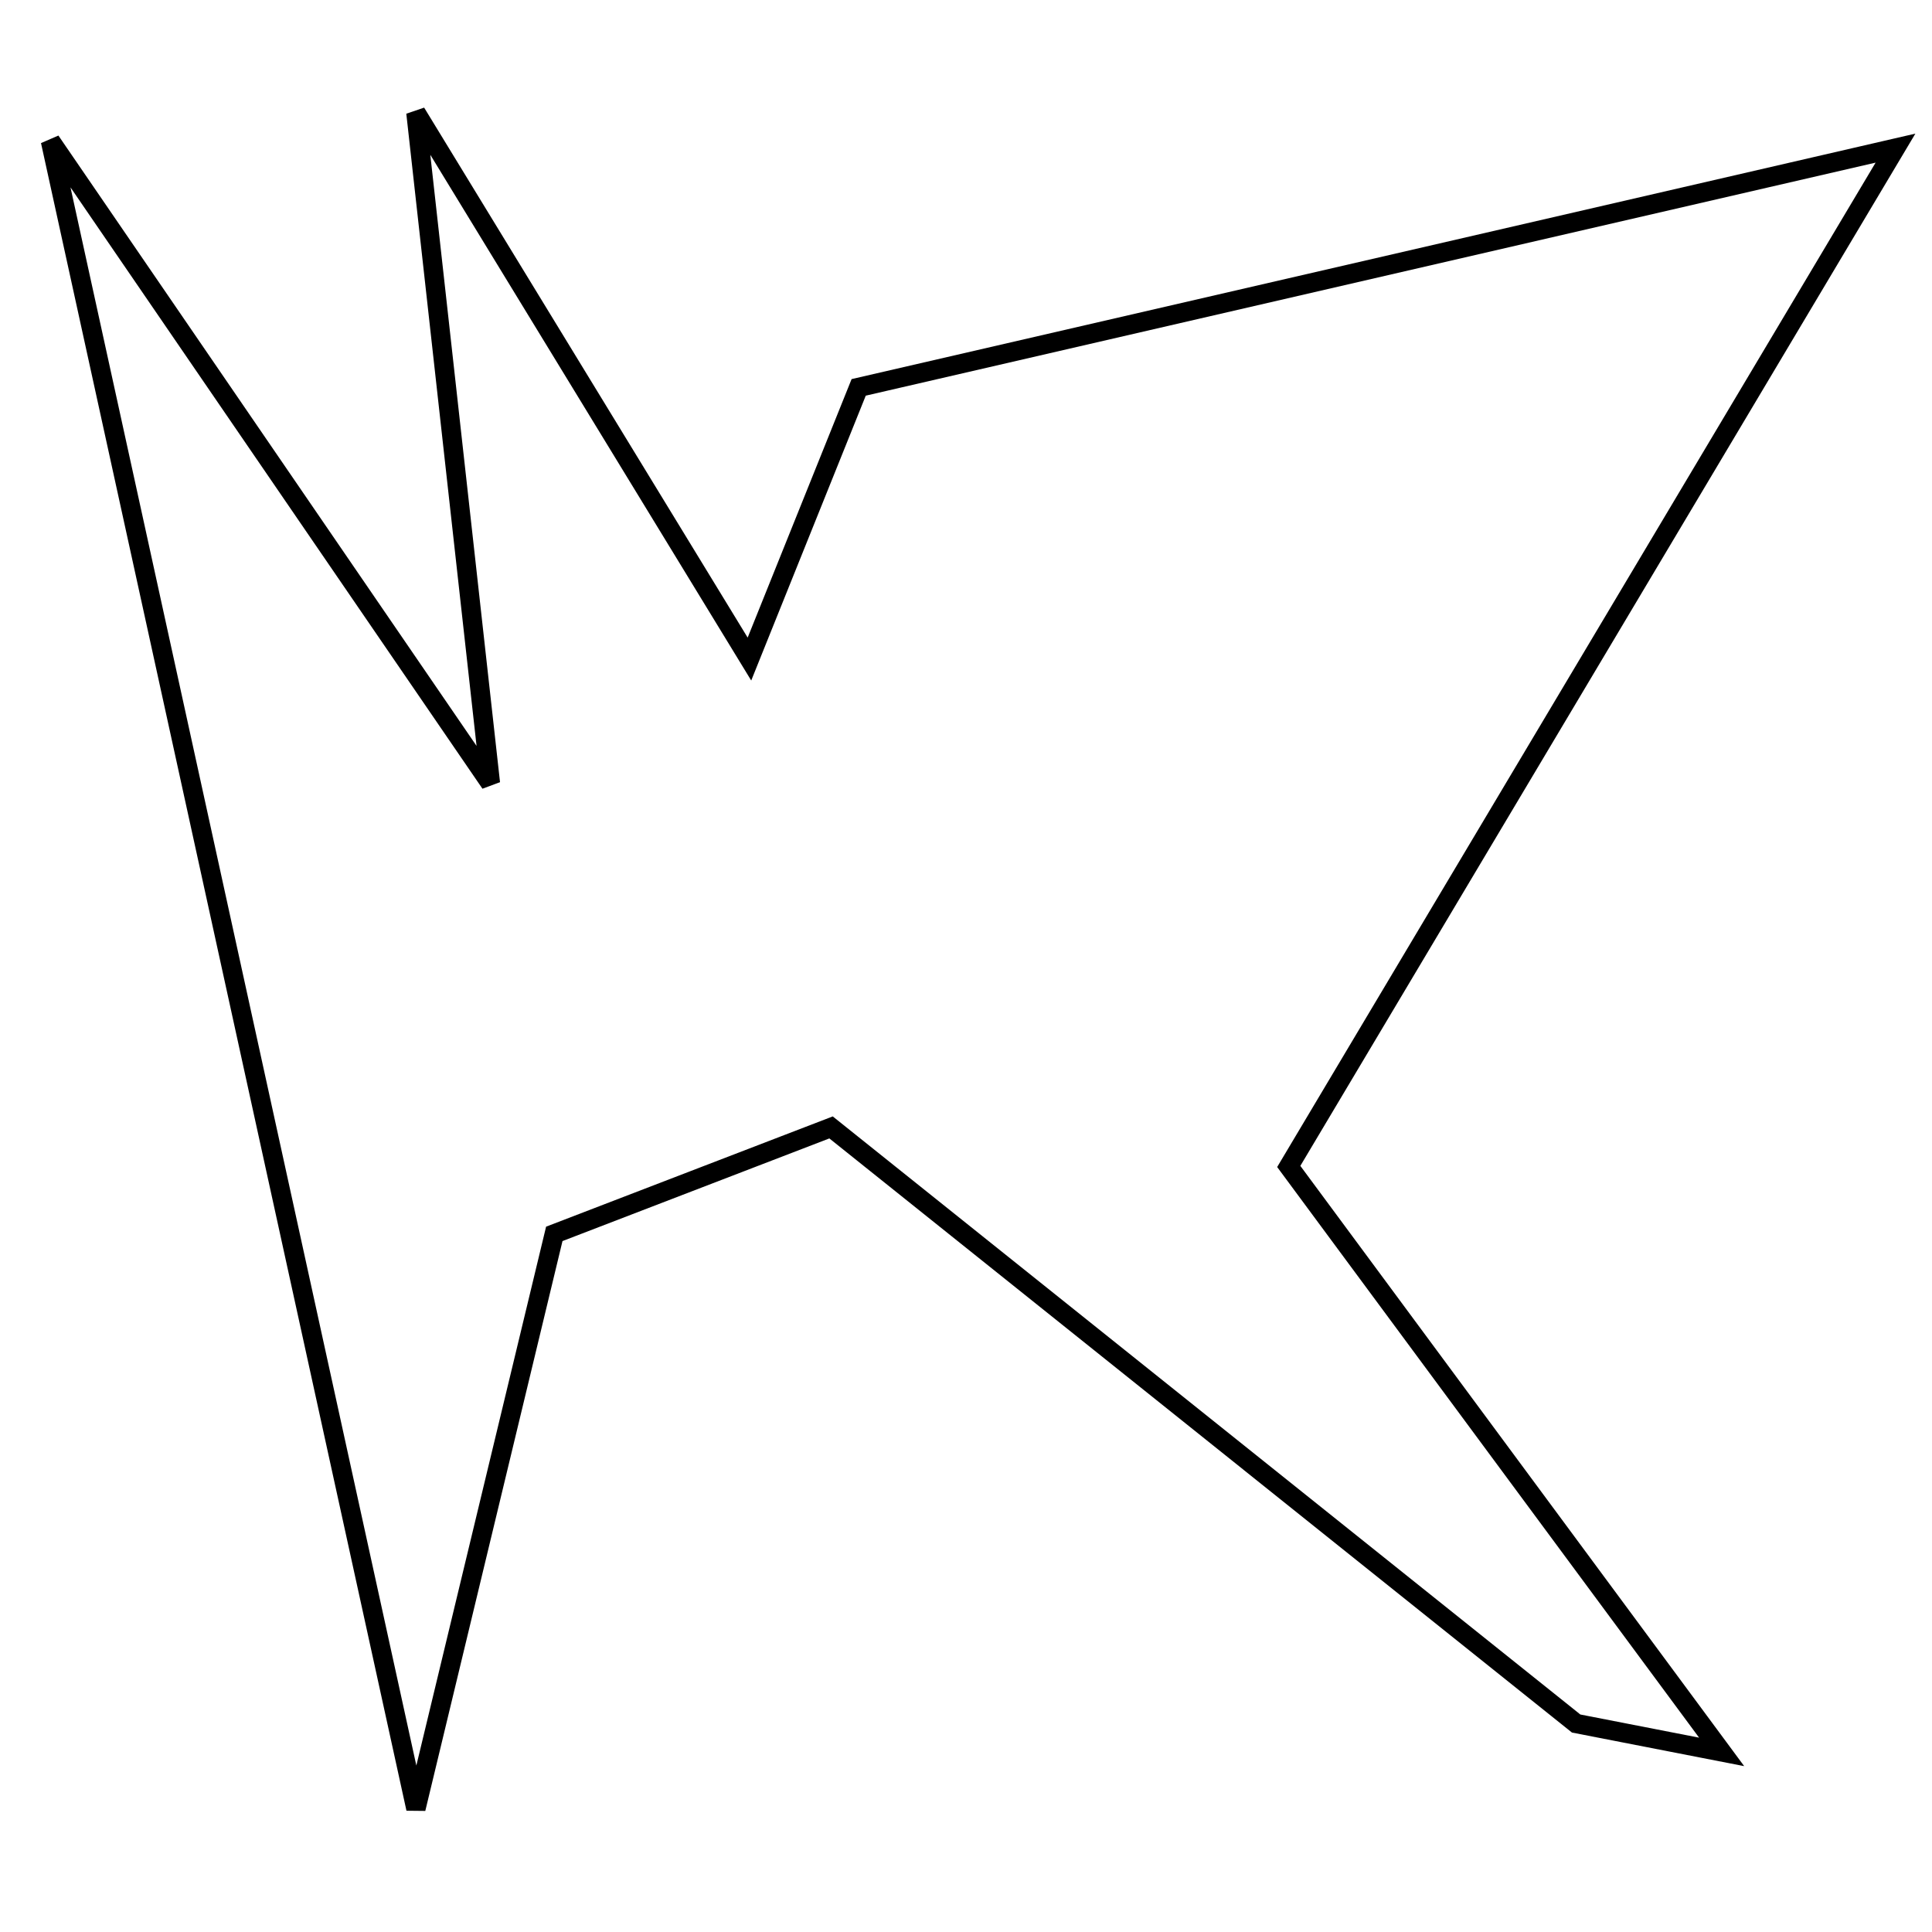 <?xml version="1.0" encoding="utf-8"?>
<!-- Generator: Adobe Illustrator 15.0.0, SVG Export Plug-In . SVG Version: 6.00 Build 0)  -->
<!DOCTYPE svg PUBLIC "-//W3C//DTD SVG 1.1//EN" "http://www.w3.org/Graphics/SVG/1.1/DTD/svg11.dtd">
<svg version="1.1" id="Layer_1" xmlns="http://www.w3.org/2000/svg" xmlns:xlink="http://www.w3.org/1999/xlink" x="0px" y="0px"
	 width="100px" height="100px" viewBox="0 0 100 100" enable-background="new 0 0 100 100" xml:space="preserve">
<polygon fill="none" stroke="#000000" points="2.611,7.299 25.384,40.541 21.527,5.831 38.791,34.113 44.445,20.051 98.11,7.667 
	66.706,60.375 89.112,90.678 81.581,89.209 43.015,58.355 28.69,63.865 21.527,93.616 "/>
</svg>
